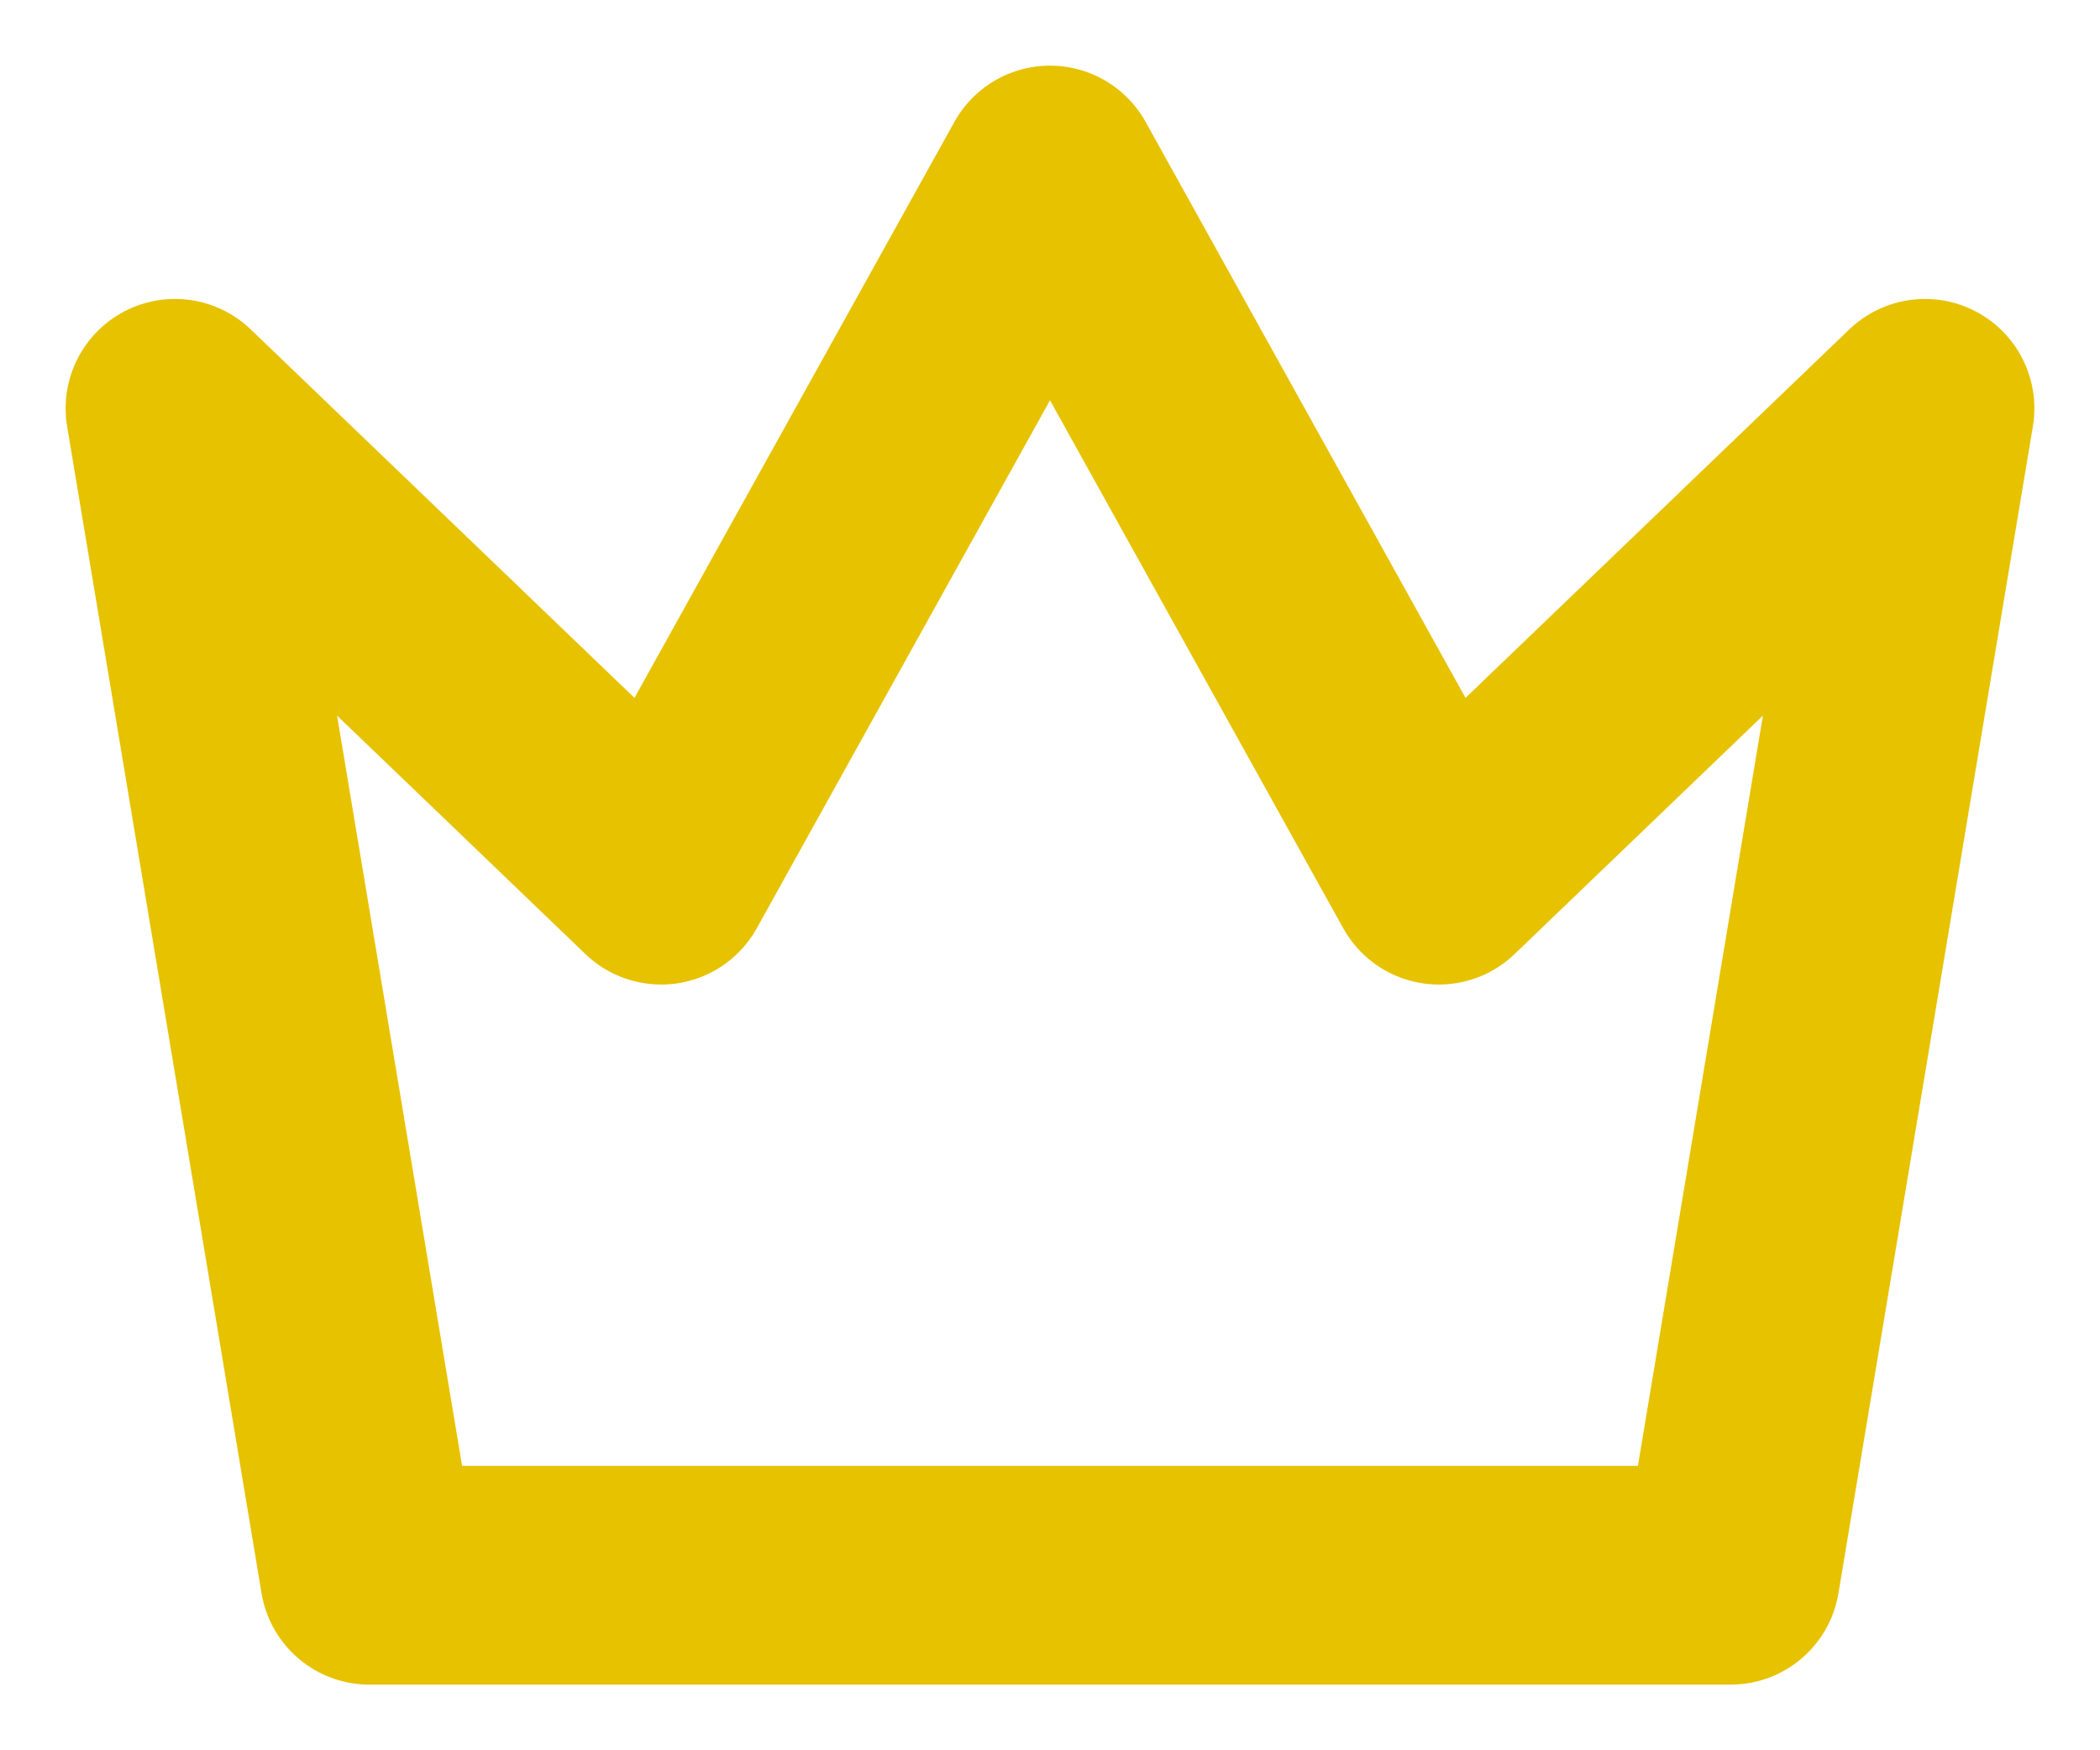 <svg width="12" height="10" viewBox="0 0 12 10" fill="none" xmlns="http://www.w3.org/2000/svg">
<path d="M6 1L8.222 5L11 2.333L9.889 9H2.111L1 2.333L3.778 5L6 1Z" stroke="#E7C201" stroke-width="1.25" stroke-linecap="round" stroke-linejoin="round"/>
</svg>
